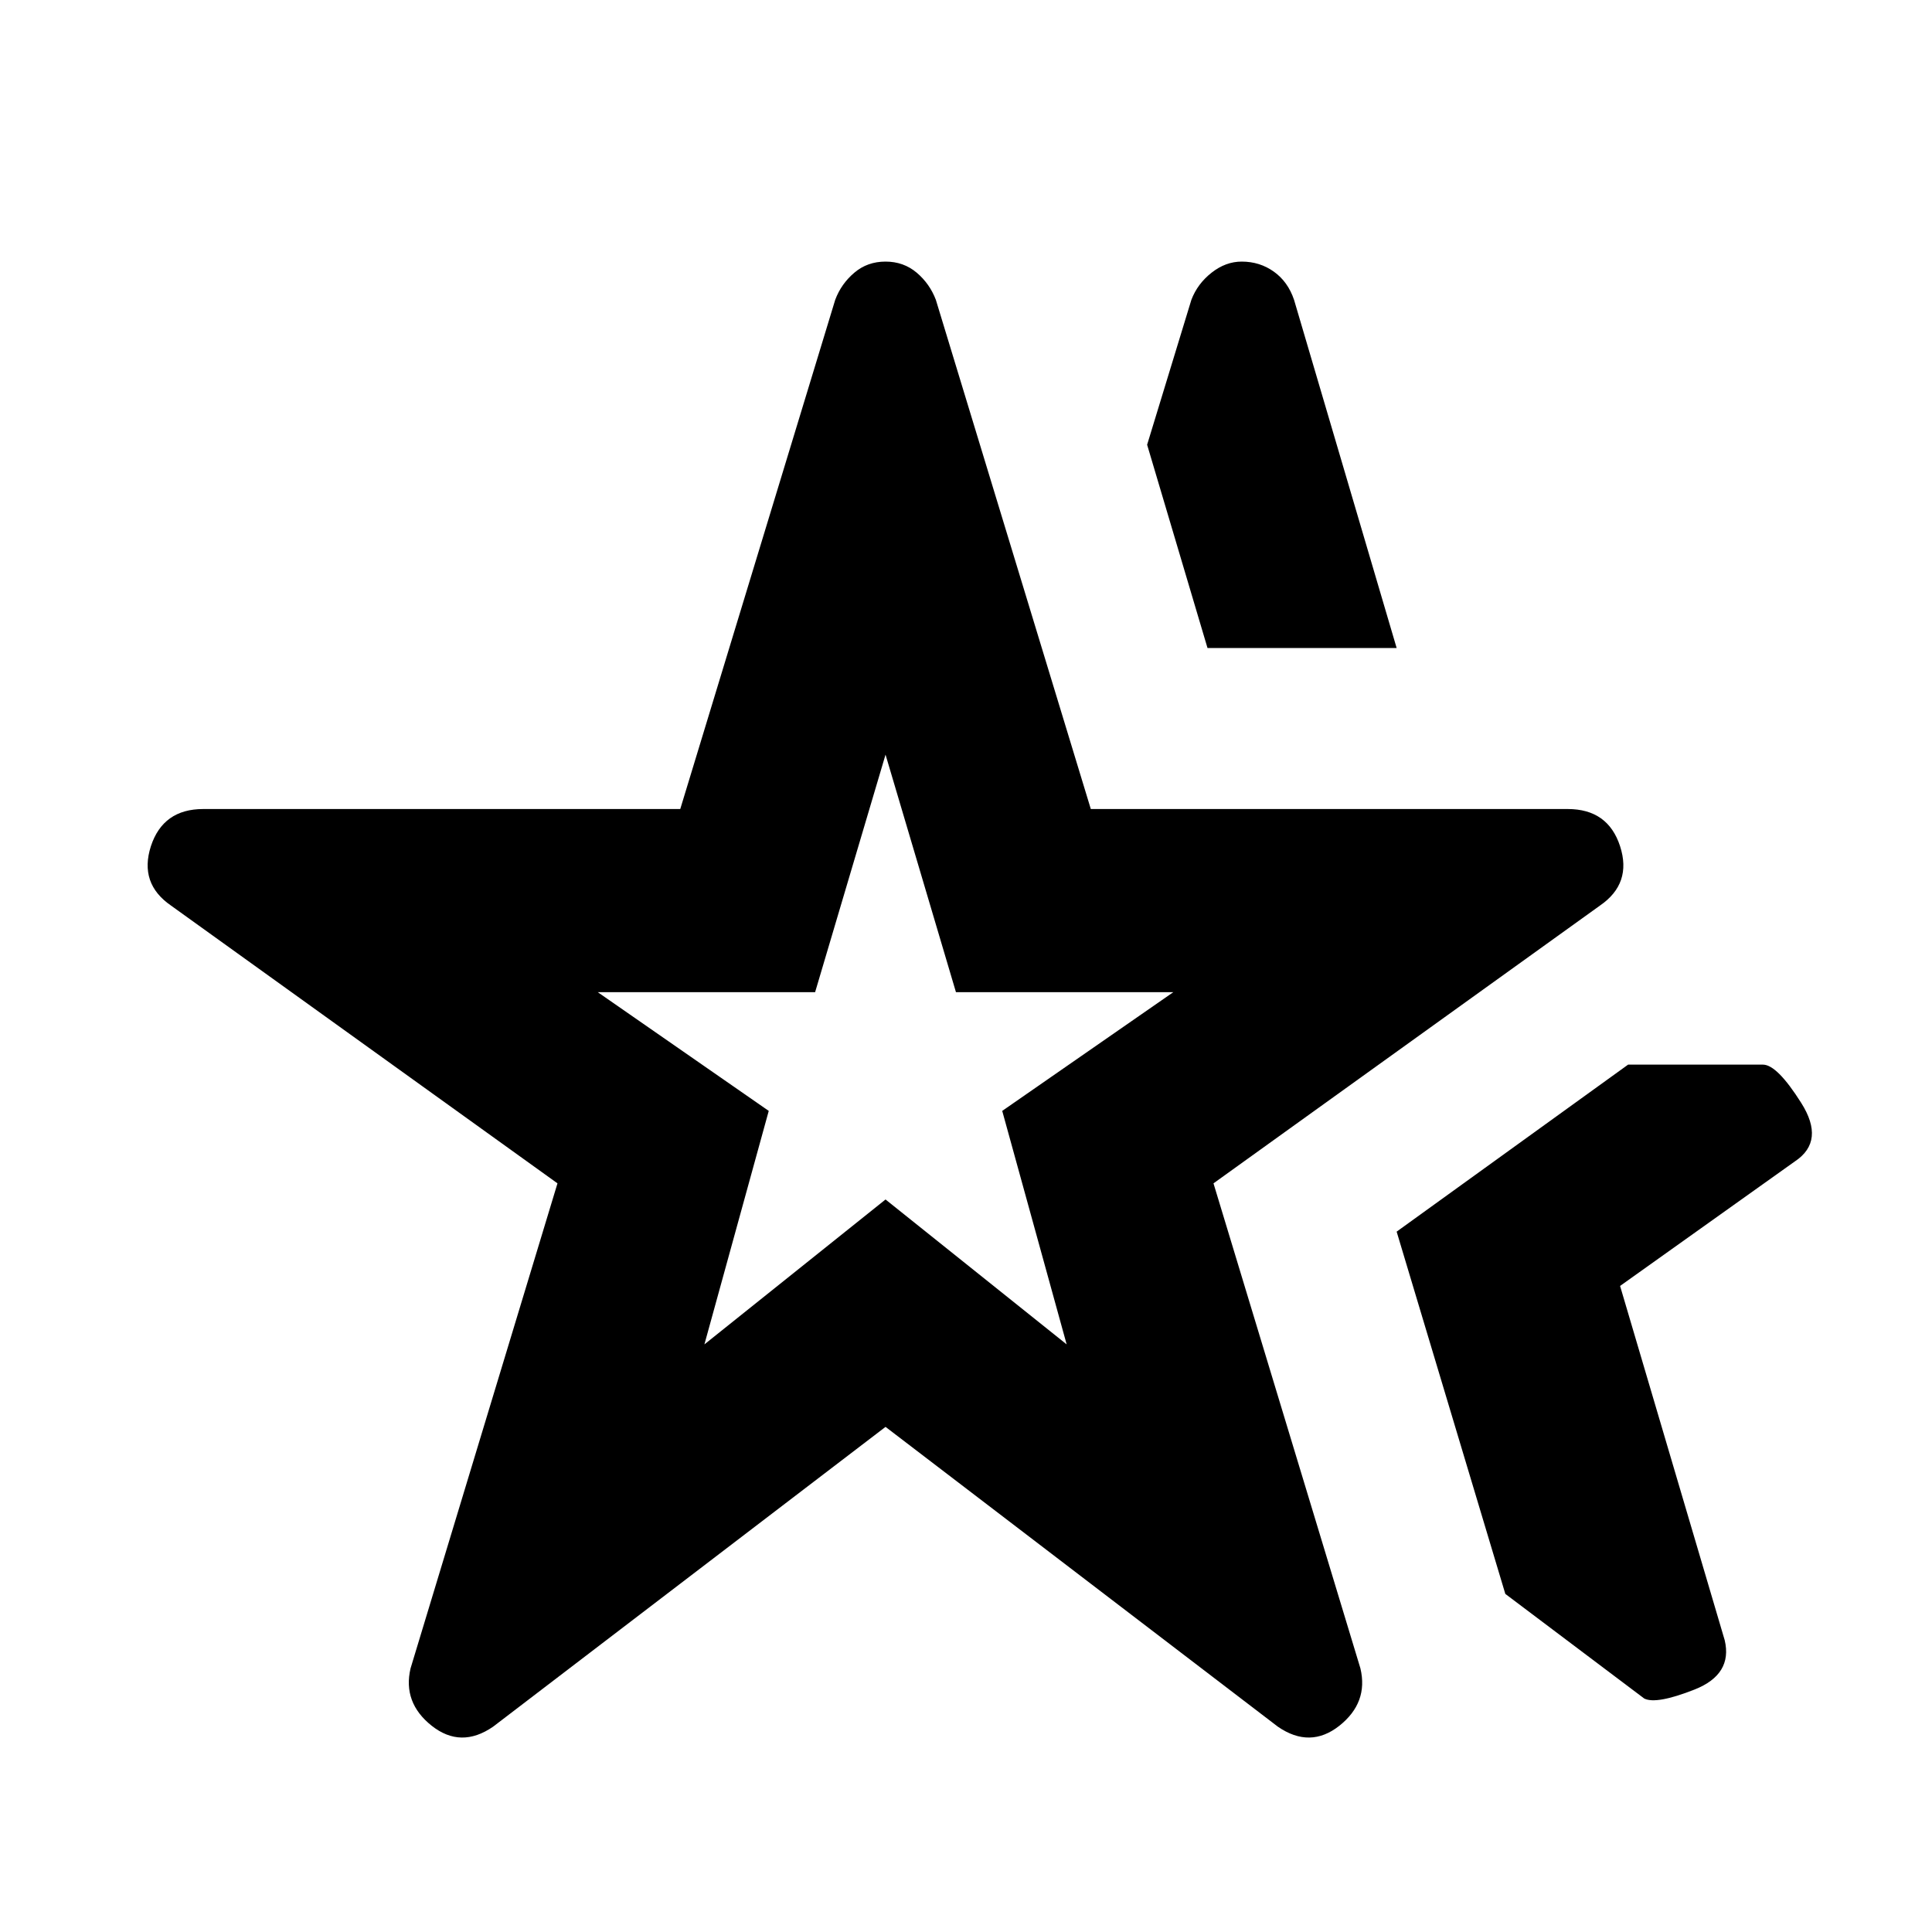 <svg xmlns="http://www.w3.org/2000/svg" height="20" width="20"><path d="M9.167 10.854Zm-4.063 7.021q-.333.229-.635-.01-.302-.24-.219-.594l1.521-5.021-4-2.875q-.333-.229-.209-.615.126-.385.542-.385h4.938l1.604-5.271q.062-.166.198-.281.135-.115.323-.115.187 0 .323.115.135.115.198.281l1.604 5.271h4.937q.417 0 .542.385.125.386-.209.615l-4 2.875 1.521 5.021q.084.354-.218.594-.303.239-.636.01l-4.062-3.104Zm2.188-3.958 1.875-1.5 1.875 1.5-.667-2.417 1.771-1.229h-2.25l-.729-2.459-.729 2.459h-2.25l1.77 1.229Zm9.729 3.666L15.583 16.5l-1.125-3.75 2.396-1.729h1.396q.146 0 .396.396.25.395-.063.604l-1.812 1.291 1.083 3.667q.084.354-.312.511-.396.156-.521.093ZM12.5 6.708l-.625-2.104.458-1.5q.063-.166.209-.281.146-.115.312-.115.188 0 .334.105.145.104.208.291l1.062 3.604Z"/></svg>